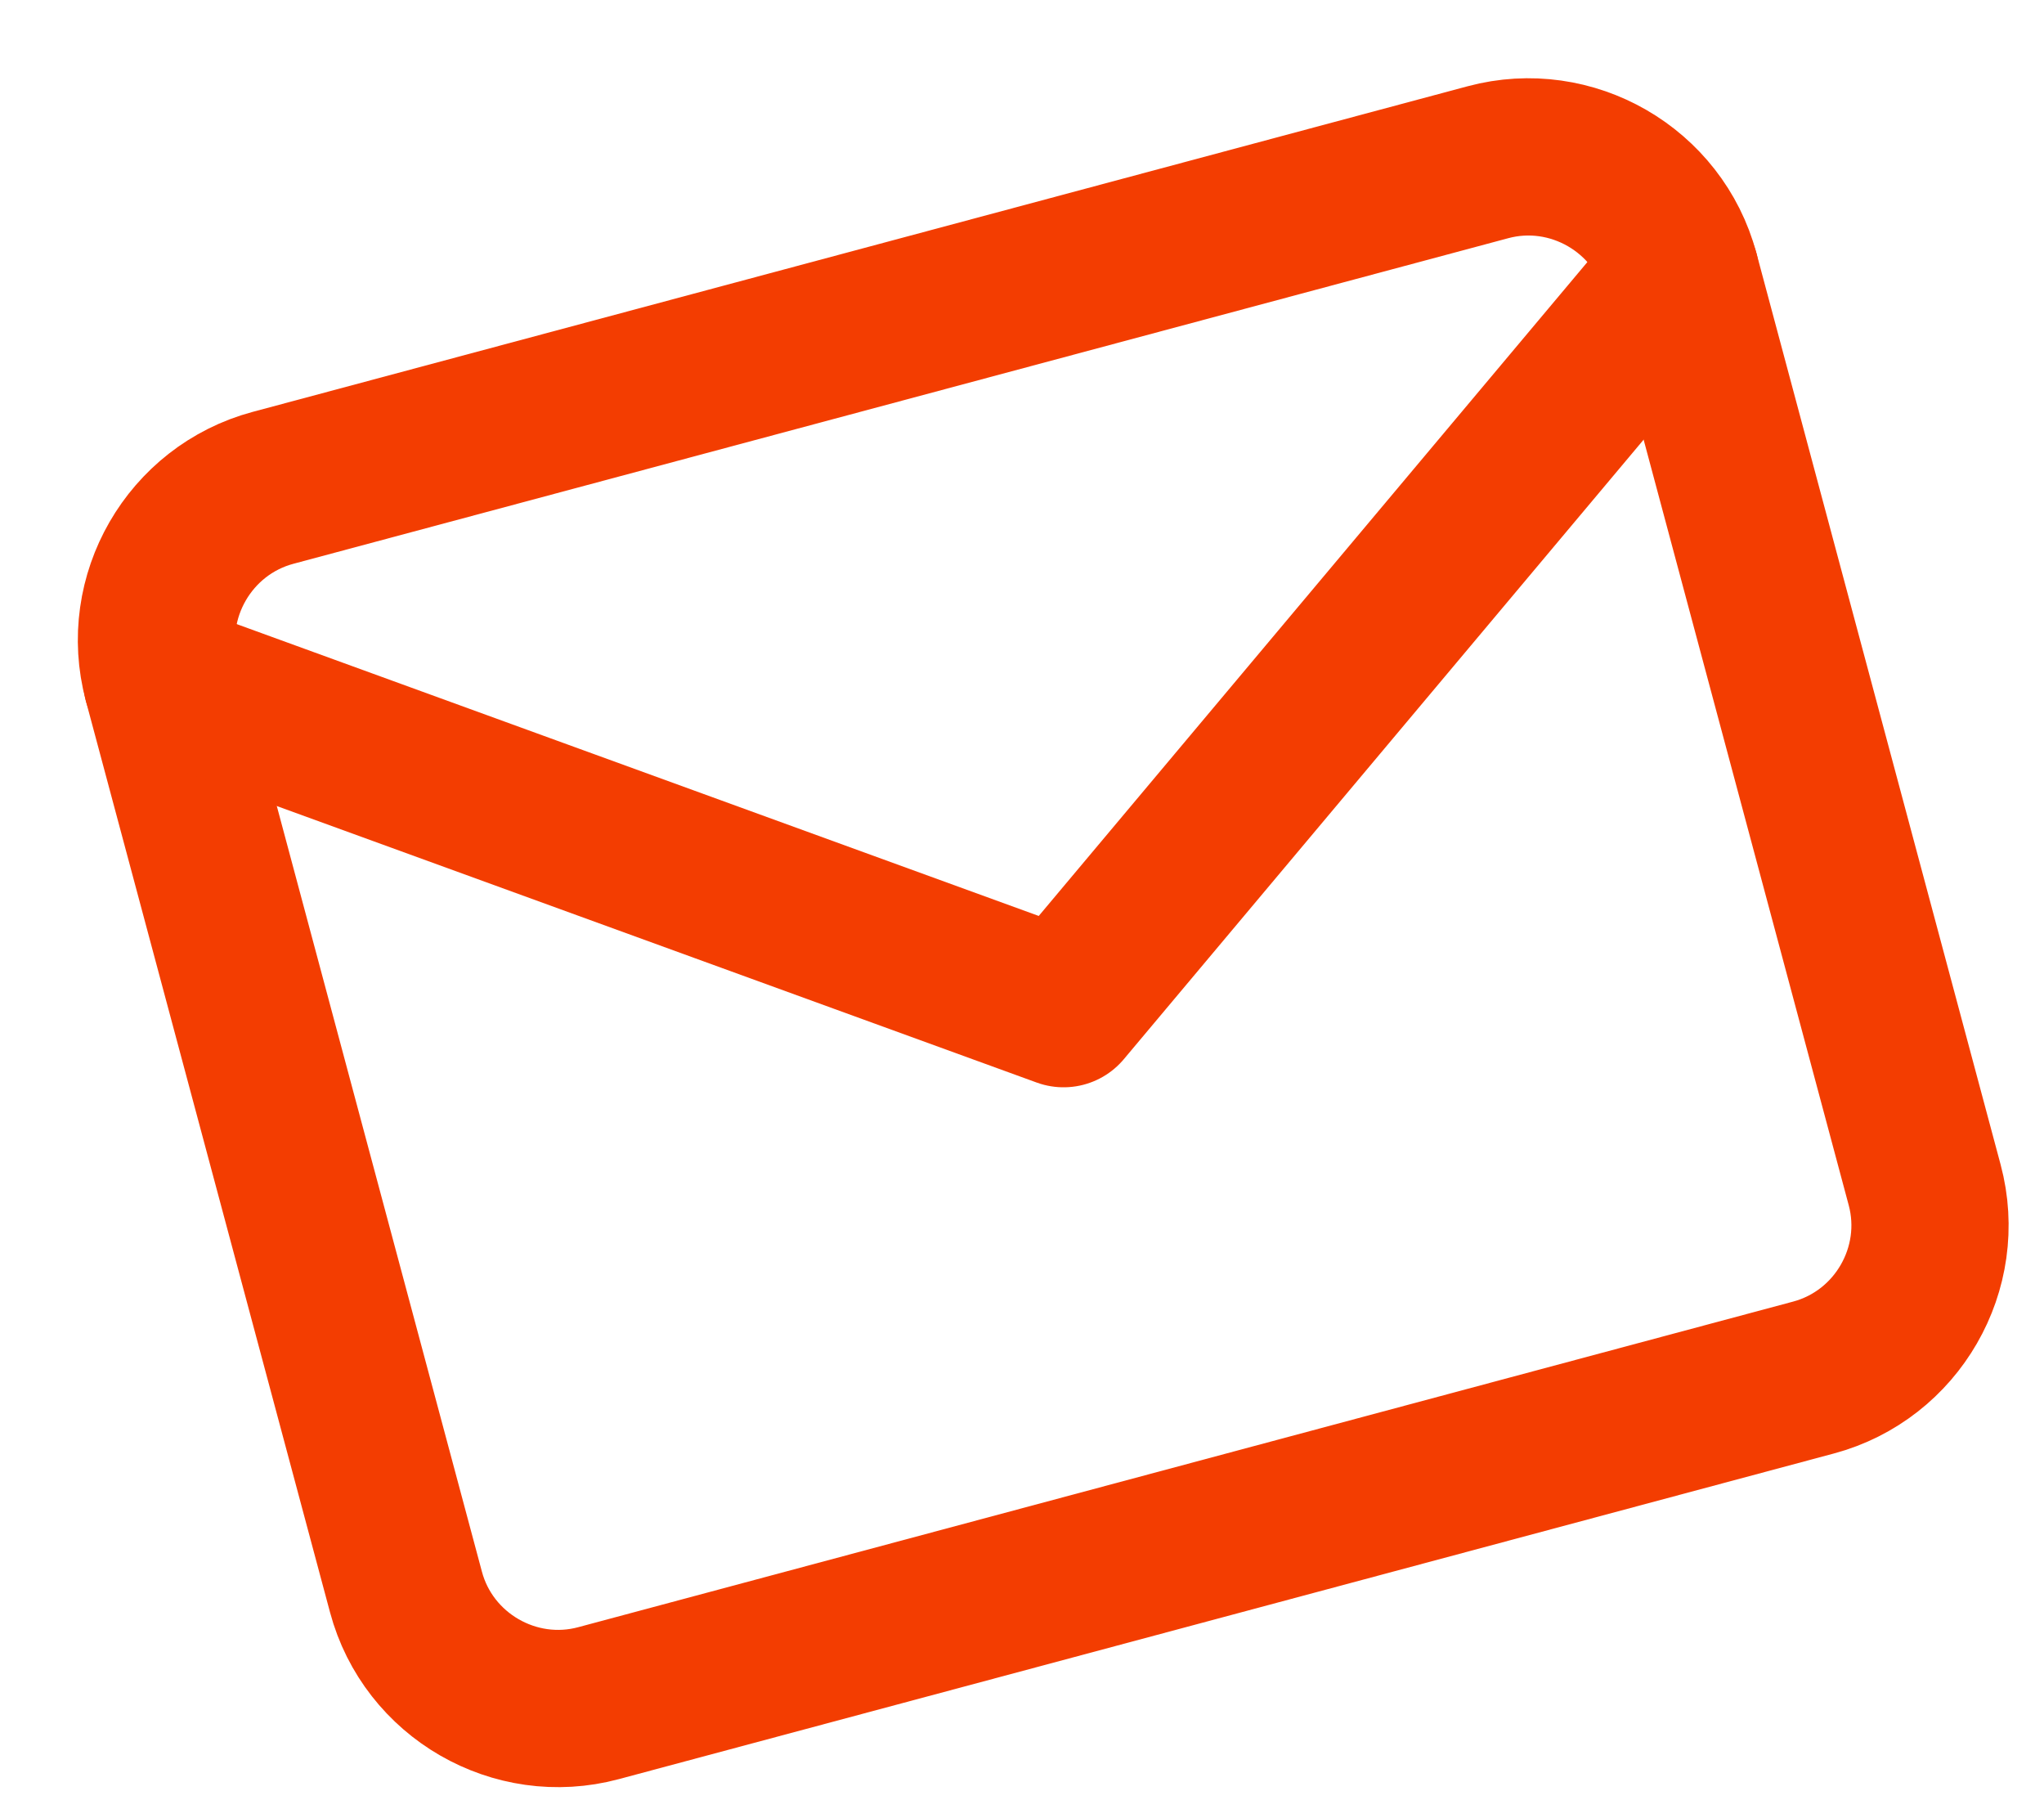 <svg width="26" height="23" viewBox="0 0 26 23" fill="none" xmlns="http://www.w3.org/2000/svg">
<g id="Icon">
<path id="Vector" d="M3.472 6.204L18.927 2.063C19.989 1.778 21.092 2.415 21.376 3.477L24.482 15.068C24.767 16.131 24.131 17.233 23.068 17.518L7.613 21.659C6.551 21.944 5.448 21.307 5.164 20.245L2.058 8.654C1.773 7.591 2.41 6.489 3.472 6.204Z" stroke="#F33D01" stroke-width="2" stroke-linecap="round" stroke-linejoin="round"/>
<path id="Vector_2" d="M21.376 3.477L13.529 12.827L2.058 8.654" stroke="#F33D01" stroke-width="2" stroke-linecap="round" stroke-linejoin="round"/>
</g>
</svg>
